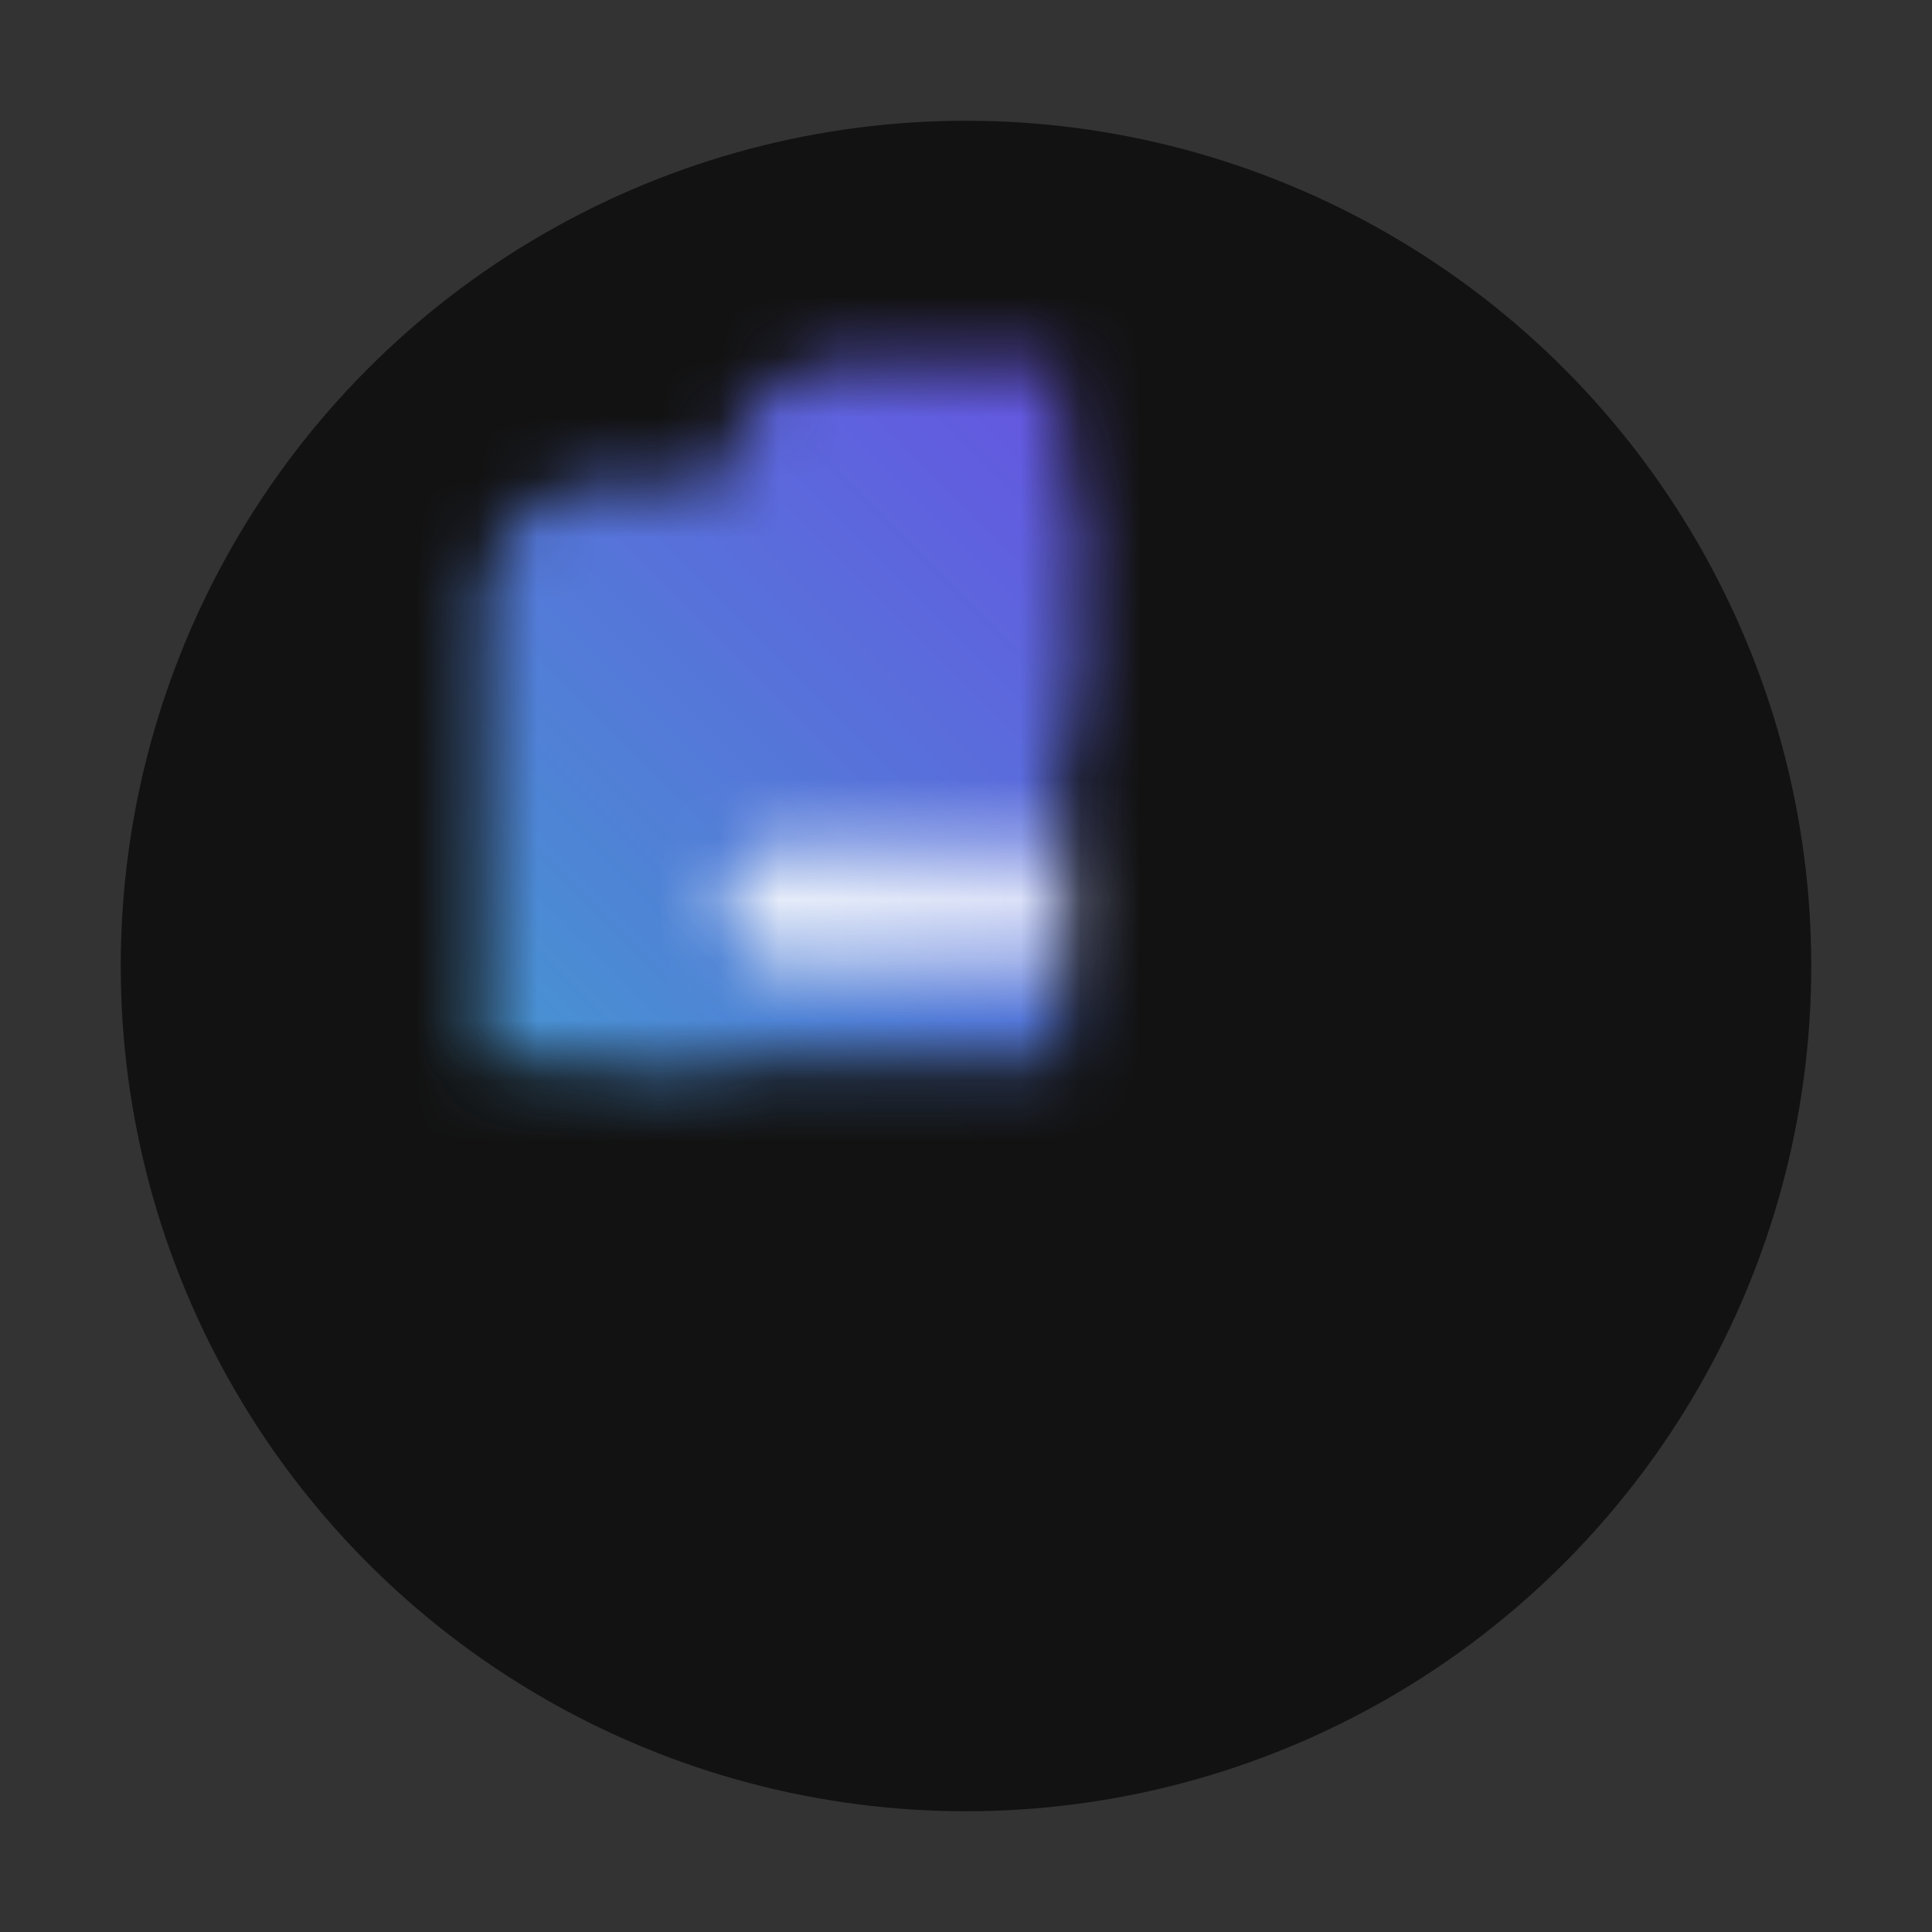 <?xml version="1.0" encoding="UTF-8" standalone="no"?>
<!-- Created with Inkscape (http://www.inkscape.org/) -->

<svg
   width="16"
   height="16"
   viewBox="0 0 16 16"
   version="1.1"
   id="svg1"
   inkscape:version="1.3 (0e150ed6c4, 2023-07-21)"
   sodipodi:docname="platform_icon_16px.svg"
   inkscape:export-filename="platform_icon_24px.png"
   inkscape:export-xdpi="144"
   inkscape:export-ydpi="144"
   xmlns:inkscape="http://www.inkscape.org/namespaces/inkscape"
   xmlns:sodipodi="http://sodipodi.sourceforge.net/DTD/sodipodi-0.dtd"
   xmlns:xlink="http://www.w3.org/1999/xlink"
   xmlns="http://www.w3.org/2000/svg"
   xmlns:svg="http://www.w3.org/2000/svg">
  <rect x="0" y="0" width="16" height="16" fill="#333333" stroke="none"/>
  <sodipodi:namedview
     id="namedview1"
     pagecolor="#505050"
     bordercolor="#eeeeee"
     borderopacity="1"
     inkscape:showpageshadow="0"
     inkscape:pageopacity="0"
     inkscape:pagecheckerboard="0"
     inkscape:deskcolor="#505050"
     inkscape:document-units="px"
     showgrid="true"
     inkscape:zoom="45.254834"
     inkscape:cx="7.2809901"
     inkscape:cy="8.253262"
     inkscape:window-width="1600"
     inkscape:window-height="831"
     inkscape:window-x="0"
     inkscape:window-y="32"
     inkscape:window-maximized="1"
     inkscape:current-layer="layer1">
    <inkscape:grid
       id="grid1"
       units="px"
       originx="0"
       originy="0"
       spacingx="1"
       spacingy="1"
       empcolor="#0099e5"
       empopacity="0.302"
       color="#0099e5"
       opacity="0.149"
       empspacing="8"
       dotted="false"
       gridanglex="30"
       gridanglez="30"
       visible="true" />
  </sodipodi:namedview>
  <defs
     id="defs1">
    <linearGradient
       id="linearGradient15"
       inkscape:collect="always">
      <stop
         style="stop-color:#ffffff;stop-opacity:0.9;"
         offset="0"
         id="stop15" />
      <stop
         style="stop-color:#ffffff;stop-opacity:0.7;"
         offset="1"
         id="stop16" />
    </linearGradient>
    <linearGradient
       id="linearGradient3"
       inkscape:collect="always">
      <stop
         style="stop-color:#3da8cc;stop-opacity:1;"
         offset="0.1"
         id="stop3" />
      <stop
         style="stop-color:#6c47e5;stop-opacity:1;"
         offset="0.9"
         id="stop4" />
    </linearGradient>
    <mask
       maskUnits="userSpaceOnUse"
       id="mask43">
      <g
         id="g48">
        <rect
           style="fill:#ffffff;fill-opacity:1;stroke:none;stroke-width:2;stroke-linecap:round;stroke-linejoin:round;stroke-dasharray:none;stroke-dashoffset:16"
           id="rect44"
           width="16"
           height="1"
           x="8"
           y="11"
           ry="0.5" />
        <rect
           style="fill:#ffffff;fill-opacity:1;stroke:none;stroke-width:2;stroke-linecap:round;stroke-linejoin:round;stroke-dasharray:none;stroke-dashoffset:16"
           id="rect45"
           width="16"
           height="1"
           x="8"
           y="13"
           ry="0.5" />
        <rect
           style="fill:#ffffff;fill-opacity:1;stroke:none;stroke-width:2;stroke-linecap:round;stroke-linejoin:round;stroke-dasharray:none;stroke-dashoffset:16"
           id="rect46"
           width="16"
           height="1"
           x="8"
           y="20"
           ry="0.5" />
        <rect
           style="fill:#ffffff;fill-opacity:1;stroke:none;stroke-width:2;stroke-linecap:round;stroke-linejoin:round;stroke-dasharray:none;stroke-dashoffset:16"
           id="rect47"
           width="16"
           height="1"
           x="8"
           y="22"
           ry="0.5" />
        <rect
           style="fill:#ffffff;fill-opacity:1;stroke:none;stroke-width:2;stroke-linecap:round;stroke-linejoin:round;stroke-dasharray:none;stroke-dashoffset:16"
           id="rect48"
           width="20"
           height="1"
           x="6"
           y="6"
           ry="0.5" />
      </g>
    </mask>
    <mask
       maskUnits="userSpaceOnUse"
       id="mask17">
      <g
         id="g18">
        <path
           id="path17"
           style="fill:none;stroke:#ffffff;stroke-width:2;stroke-linecap:butt;stroke-linejoin:round;stroke-dashoffset:16"
           d="m 21,5 c 2.329,0.061 5.315,-0.833 6,2 v 20 c 0,1.108 -0.892,2 -2,2 H 7 C 5.892,29 5,28.108 5,27 V 7 C 5,5.892 5.892,5 7,5 h 4"
           sodipodi:nodetypes="csssssssc" />
        <rect
           style="fill:none;fill-opacity:1;stroke:#ffffff;stroke-width:2;stroke-linecap:round;stroke-linejoin:round;stroke-dasharray:none;stroke-dashoffset:16"
           id="rect17"
           width="10"
           height="5"
           x="11"
           y="3"
           ry="1"
           rx="0" />
      </g>
    </mask>
    <linearGradient
       inkscape:collect="always"
       xlink:href="#linearGradient3"
       id="linearGradient4"
       x1="6"
       y1="26"
       x2="26"
       y2="6"
       gradientUnits="userSpaceOnUse" />
    <linearGradient
       inkscape:collect="always"
       xlink:href="#linearGradient15"
       id="linearGradient16"
       x1="10"
       y1="17"
       x2="22"
       y2="17"
       gradientUnits="userSpaceOnUse" />
    <mask
       maskUnits="userSpaceOnUse"
       id="mask10">
      <g
         id="g12">
        <rect
           style="fill:#e5e5e5;stroke:none;stroke-width:2;stroke-linecap:round;stroke-linejoin:miter;stroke-dashoffset:16;stroke-opacity:1"
           id="rect11"
           width="8"
           height="2"
           x="12"
           y="14"
           ry="1" />
        <rect
           style="fill:#e5e5e5;stroke:none;stroke-width:2;stroke-linecap:round;stroke-linejoin:miter;stroke-dashoffset:16;stroke-opacity:1"
           id="rect12"
           width="8"
           height="2"
           x="12"
           y="18"
           ry="1" />
      </g>
    </mask>
    <mask
       maskUnits="userSpaceOnUse"
       id="mask15">
      <g
         id="g19"
         transform="scale(2)">
        <rect
           style="stroke:#ffffff;stroke-width:2;stroke-linecap:round;stroke-linejoin:round;stroke-dasharray:none;stroke-dashoffset:16;stroke-opacity:1;paint-order:stroke fill markers"
           id="rect16"
           width="6"
           height="6"
           x="5"
           y="5"
           ry="0" />
        <rect
           style="fill:#000000;fill-opacity:1;stroke:#ffffff;stroke-width:2;stroke-linecap:round;stroke-linejoin:round;stroke-dasharray:none;stroke-dashoffset:16;stroke-opacity:1;paint-order:stroke markers fill"
           id="rect18"
           width="2"
           height="1"
           x="7"
           y="4"
           ry="0" />
      </g>
    </mask>
  </defs>
  <g
     inkscape:label="Layer 1"
     inkscape:groupmode="layer"
     id="layer1">
    <circle
       style="fill:#121212;fill-opacity:1;stroke-width:1;stroke-linecap:round;stroke-dashoffset:16"
       id="path1"
       cx="8"
       cy="8"
       r="7" />
    <rect
       style="fill:url(#linearGradient4);fill-opacity:1;stroke:none;stroke-width:2;stroke-linecap:butt;stroke-linejoin:round;stroke-dashoffset:16"
       id="rect1"
       width="32"
       height="32"
       x="0"
       y="0"
       mask="url(#mask15)"
       transform="scale(0.5)" />
    <rect
       style="fill:url(#linearGradient16);fill-opacity:1;stroke:none;stroke-width:2;stroke-linecap:round;stroke-linejoin:miter;stroke-dashoffset:16;stroke-opacity:1"
       id="rect14"
       width="12"
       height="13"
       x="10"
       y="10"
       ry="0"
       mask="url(#mask10)"
       transform="scale(0.5)" />
  </g>
</svg>
